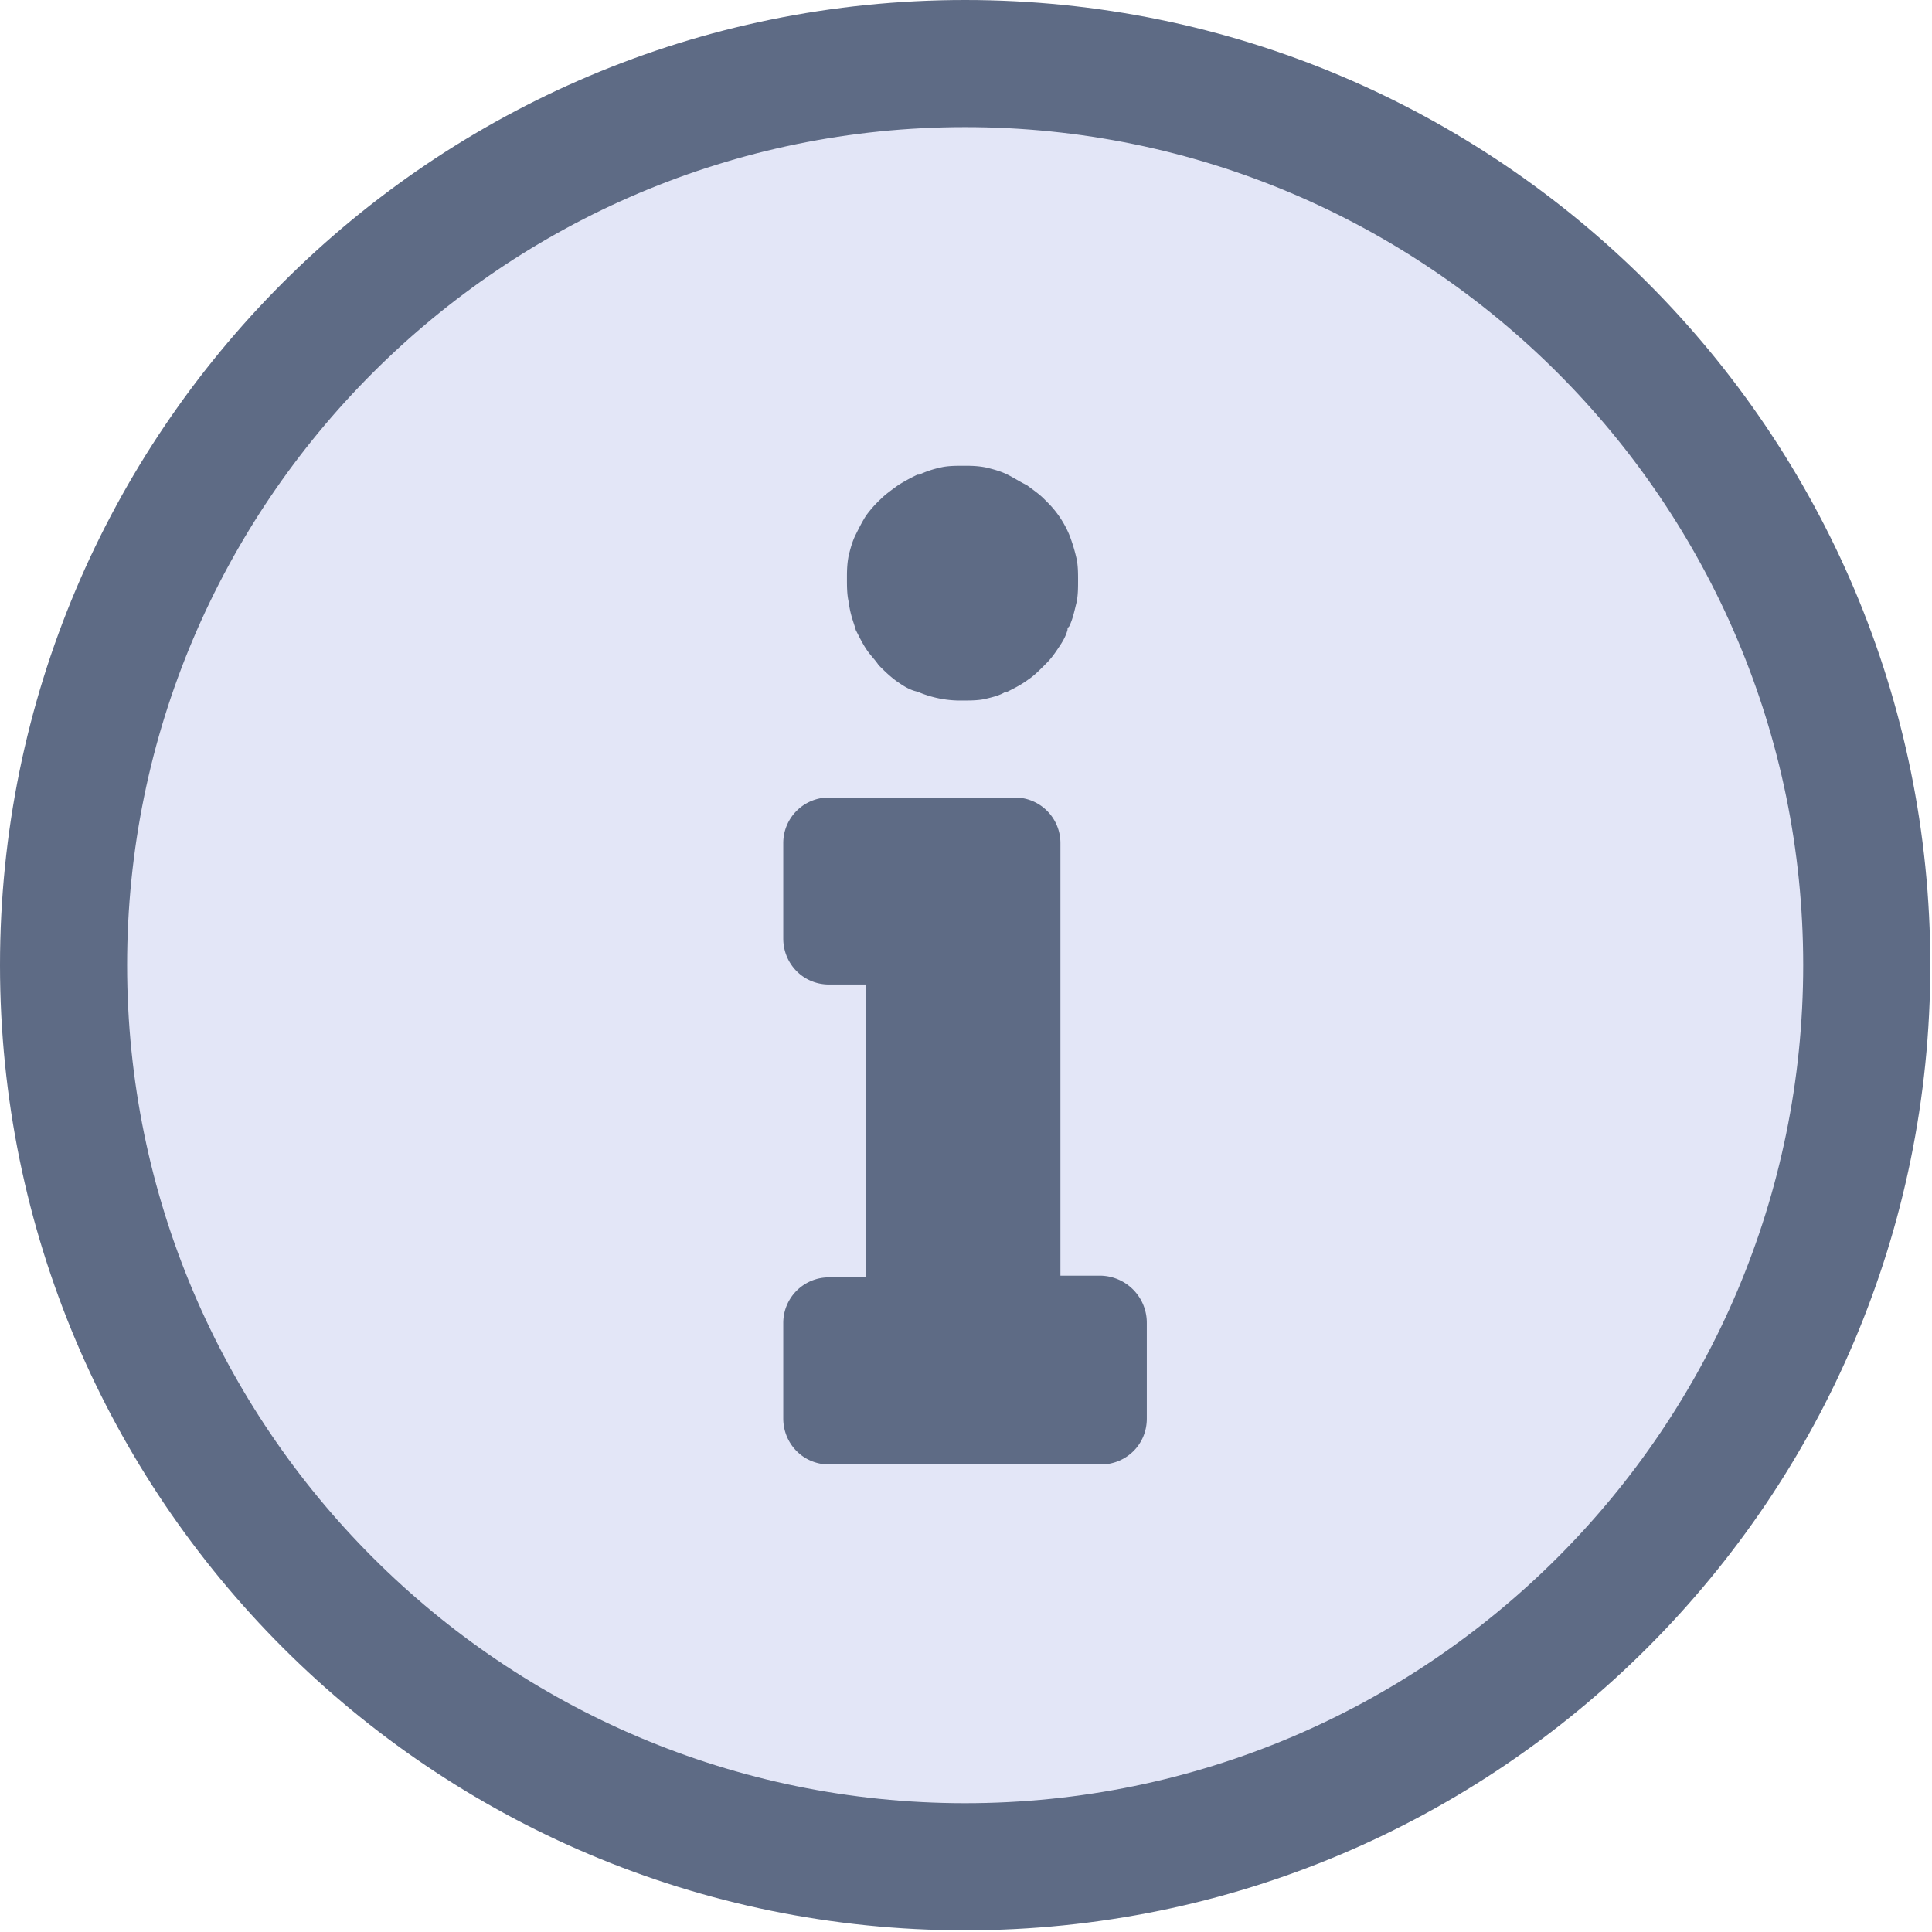 <svg xmlns="http://www.w3.org/2000/svg" width="24" height="24" viewBox="0 0 24 24">
    <g fill="none" fill-rule="evenodd">
        <circle cx="12" cy="12" r="11" fill="#E3E6F7"/>
        <path fill="#5E6B85" fill-rule="nonzero" d="M10.63 7.825c.044.087.088.175.132.24.043.067.11.132.153.198.066.066.132.132.22.197.065.044.153.11.262.132a1.348 1.348 0 0 0 .57.11c.088 0 .197 0 .285-.023.088-.021.175-.043.241-.087h.022c.088-.044.175-.088.263-.154.066-.043.132-.11.197-.175l.022-.022c.066-.066.11-.131.154-.197s.087-.132.11-.22c0-.021 0-.021.021-.043.044-.088.066-.197.088-.285.022-.088.022-.197.022-.285 0-.088 0-.197-.022-.285a2.036 2.036 0 0 0-.088-.285 1.244 1.244 0 0 0-.263-.394l-.044-.044c-.065-.066-.131-.11-.219-.176-.088-.043-.153-.087-.24-.131-.089-.044-.176-.066-.264-.088-.11-.022-.197-.022-.285-.022-.088 0-.197 0-.285.022a1.236 1.236 0 0 0-.263.088h-.022a2.39 2.39 0 0 0-.24.131c-.089.066-.154.11-.22.176a1.418 1.418 0 0 0-.175.197c-.044.066-.088.153-.132.241-.044.088-.066.175-.088.263-.021.11-.021.197-.021.285 0 .088 0 .197.021.285.022.175.066.263.088.35zM13.677 15.847h-.504v-5.37a.566.566 0 0 0-.57-.57H10.3a.566.566 0 0 0-.57.57v1.183c0 .307.242.57.57.57h.46v3.638h-.46a.566.566 0 0 0-.57.57v1.184c0 .307.242.57.57.57h3.376c.307 0 .57-.241.57-.57v-1.184a.585.585 0 0 0-.57-.591z"/>
        <path fill="#5E6B85" fill-rule="nonzero" d="M11.989 0C5.369 0 0 5.37 0 11.989c0 6.62 5.37 11.99 11.989 11.99 6.62 0 11.99-5.37 11.99-11.99S18.608 0 11.988 0zm0 22.4c-5.742 0-10.41-4.668-10.41-10.411 0-5.742 4.668-10.41 10.41-10.41 5.743 0 10.411 4.668 10.411 10.41 0 5.743-4.668 10.411-10.411 10.411z"/>
    </g>
</svg>
